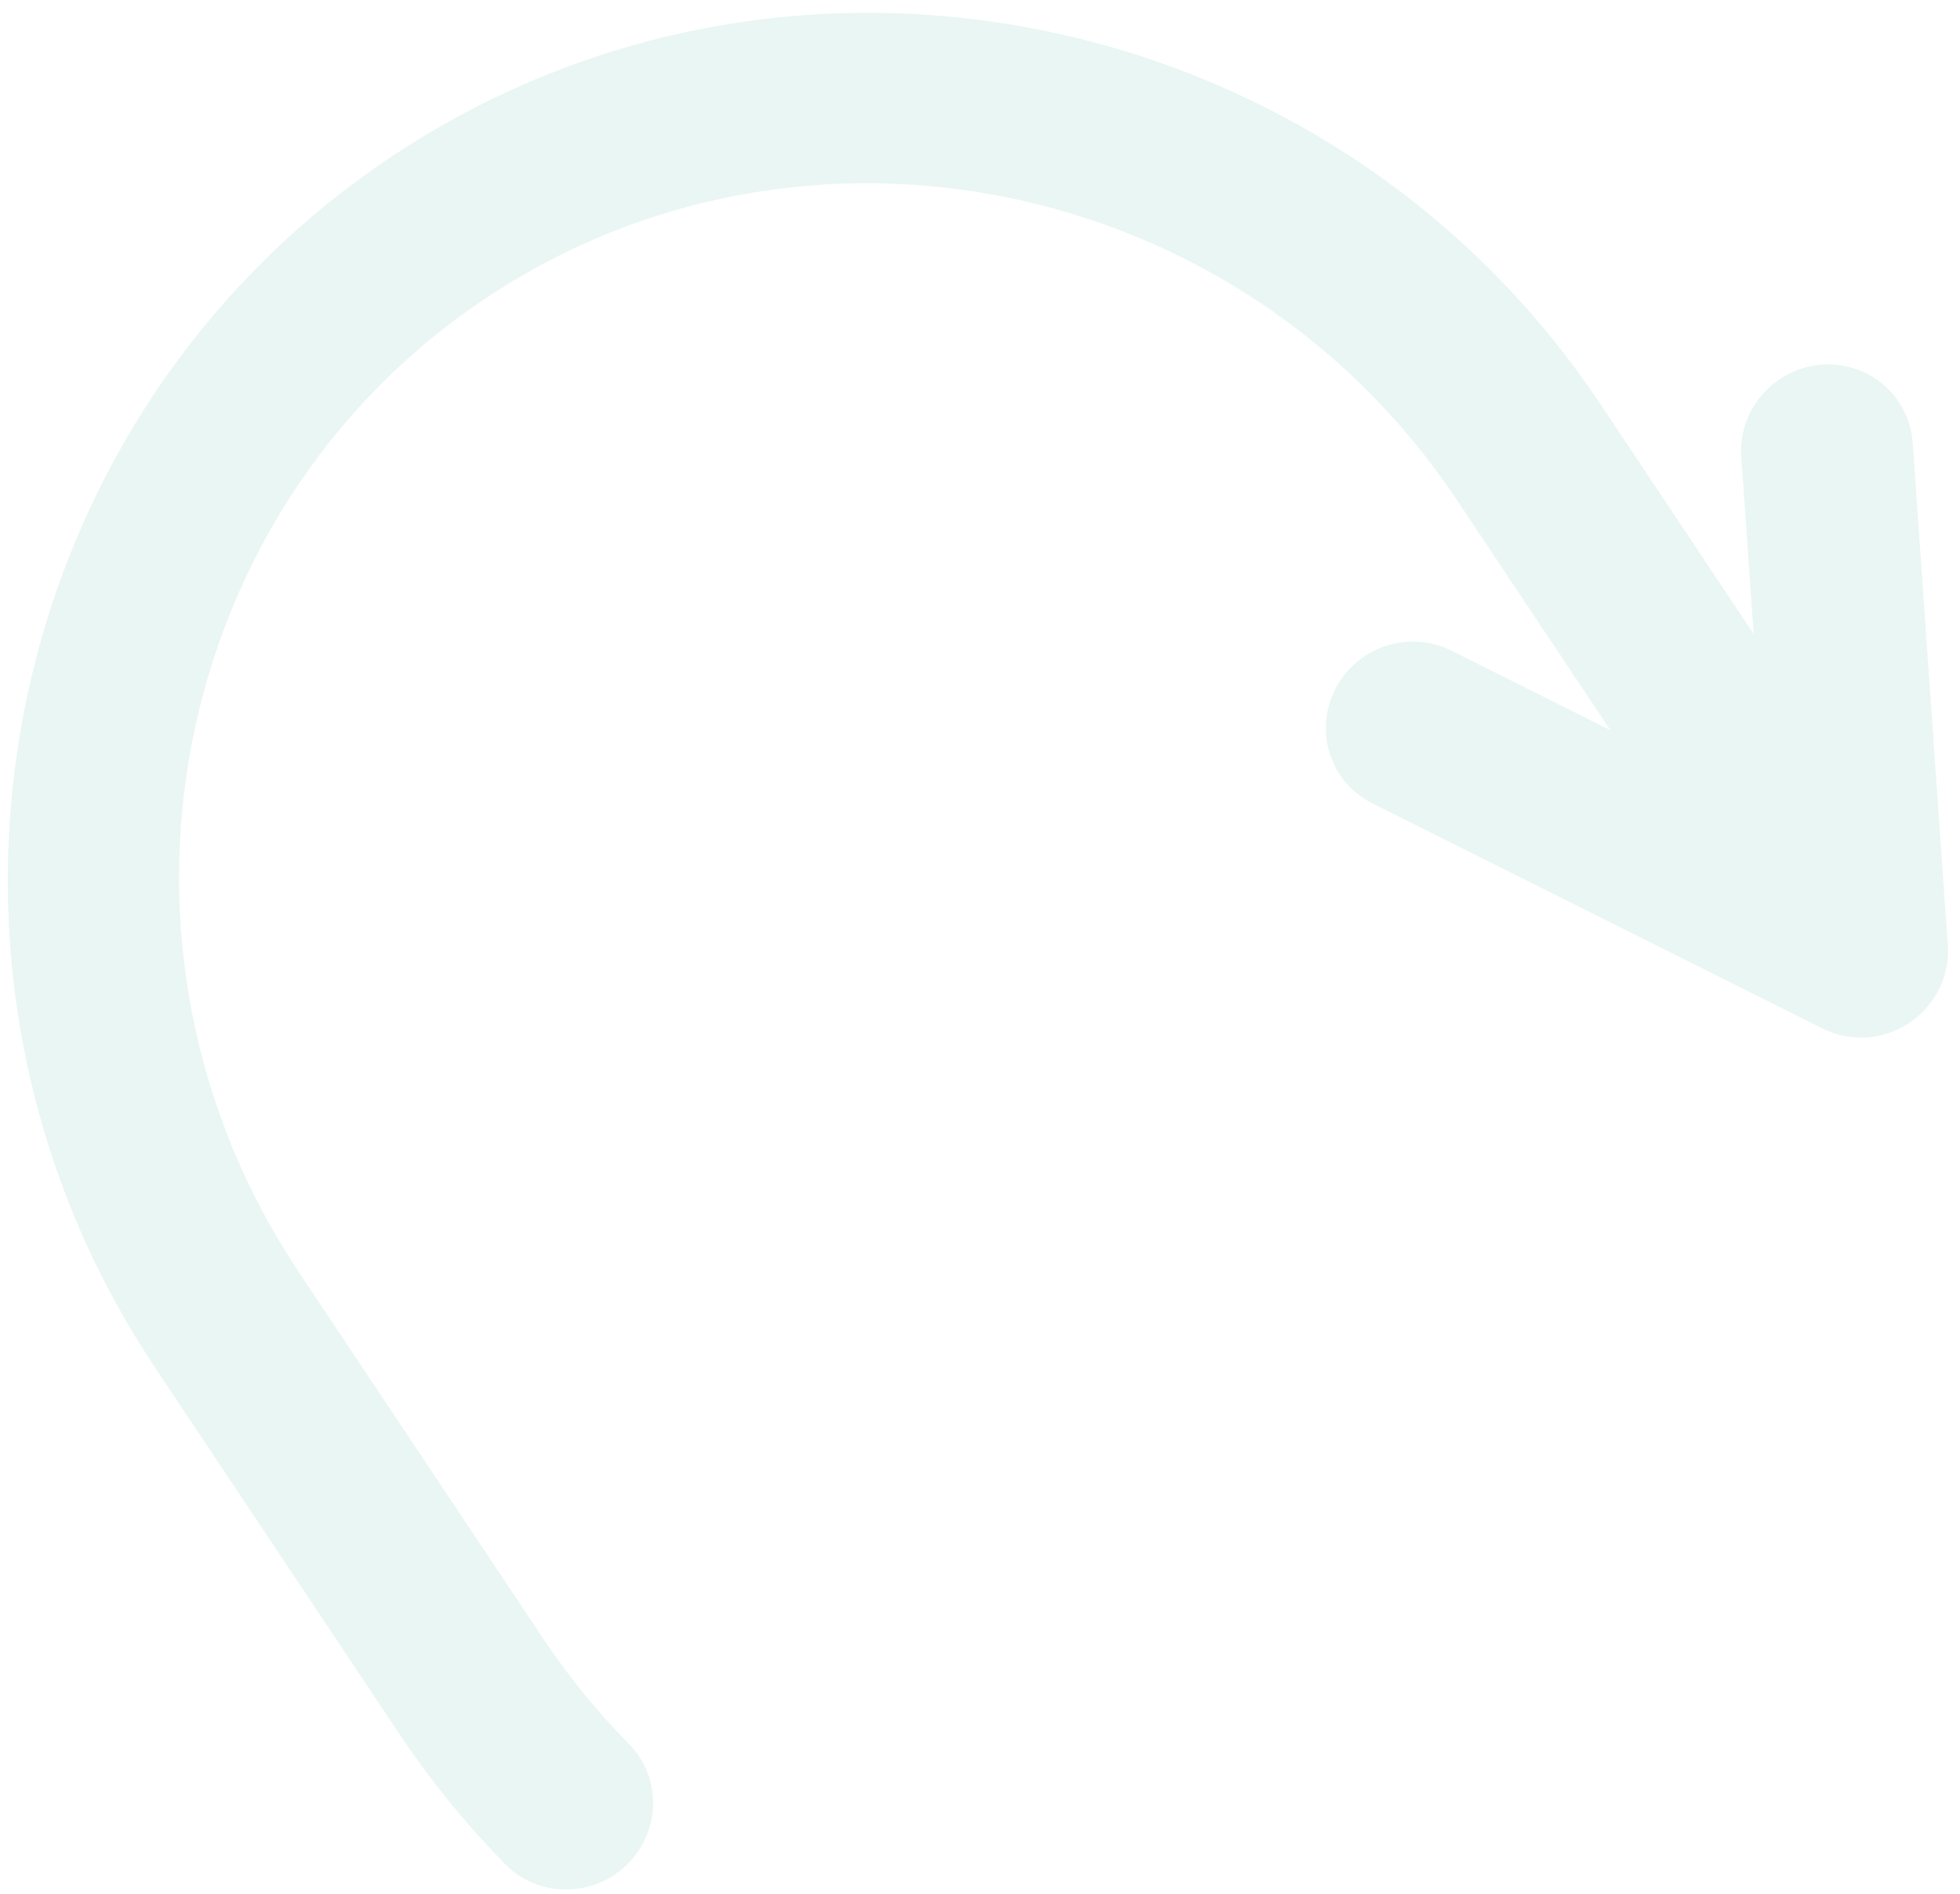 <svg width="148" height="143" viewBox="0 0 148 143" fill="none" xmlns="http://www.w3.org/2000/svg">
<path opacity="0.15" d="M120.841 30.515L132.423 47.887L131.494 34.596C131.196 31.052 133.847 27.9 137.415 27.553C139.683 27.334 141.882 28.307 143.215 30.122C143.94 31.112 144.364 32.292 144.432 33.52L147.076 71.368C147.324 74.915 144.63 78.032 141.057 78.33C139.87 78.427 138.684 78.2 137.629 77.673L103.687 60.692C100.489 59.136 99.199 55.281 100.811 52.079C102.422 48.877 106.319 47.54 109.519 49.095C109.562 49.118 109.606 49.138 109.651 49.162L121.606 55.144L110.007 37.747C93.66 13.229 60.675 6.517 36.676 22.517C12.703 38.501 6.207 71.531 22.556 96.052L40.972 123.675C42.922 126.599 45.08 129.243 47.431 131.637C49.955 134.127 49.939 138.207 47.398 140.753C44.857 143.299 40.752 143.341 38.227 140.851C38.181 140.805 38.135 140.758 38.09 140.711C35.183 137.749 32.519 134.481 30.131 130.9L11.711 103.272C-8.415 73.086 -0.497 31.874 29.555 11.837C59.625 -8.211 100.715 0.326 120.841 30.512L120.841 30.515Z" fill="#6CC2AF"/>
</svg>
